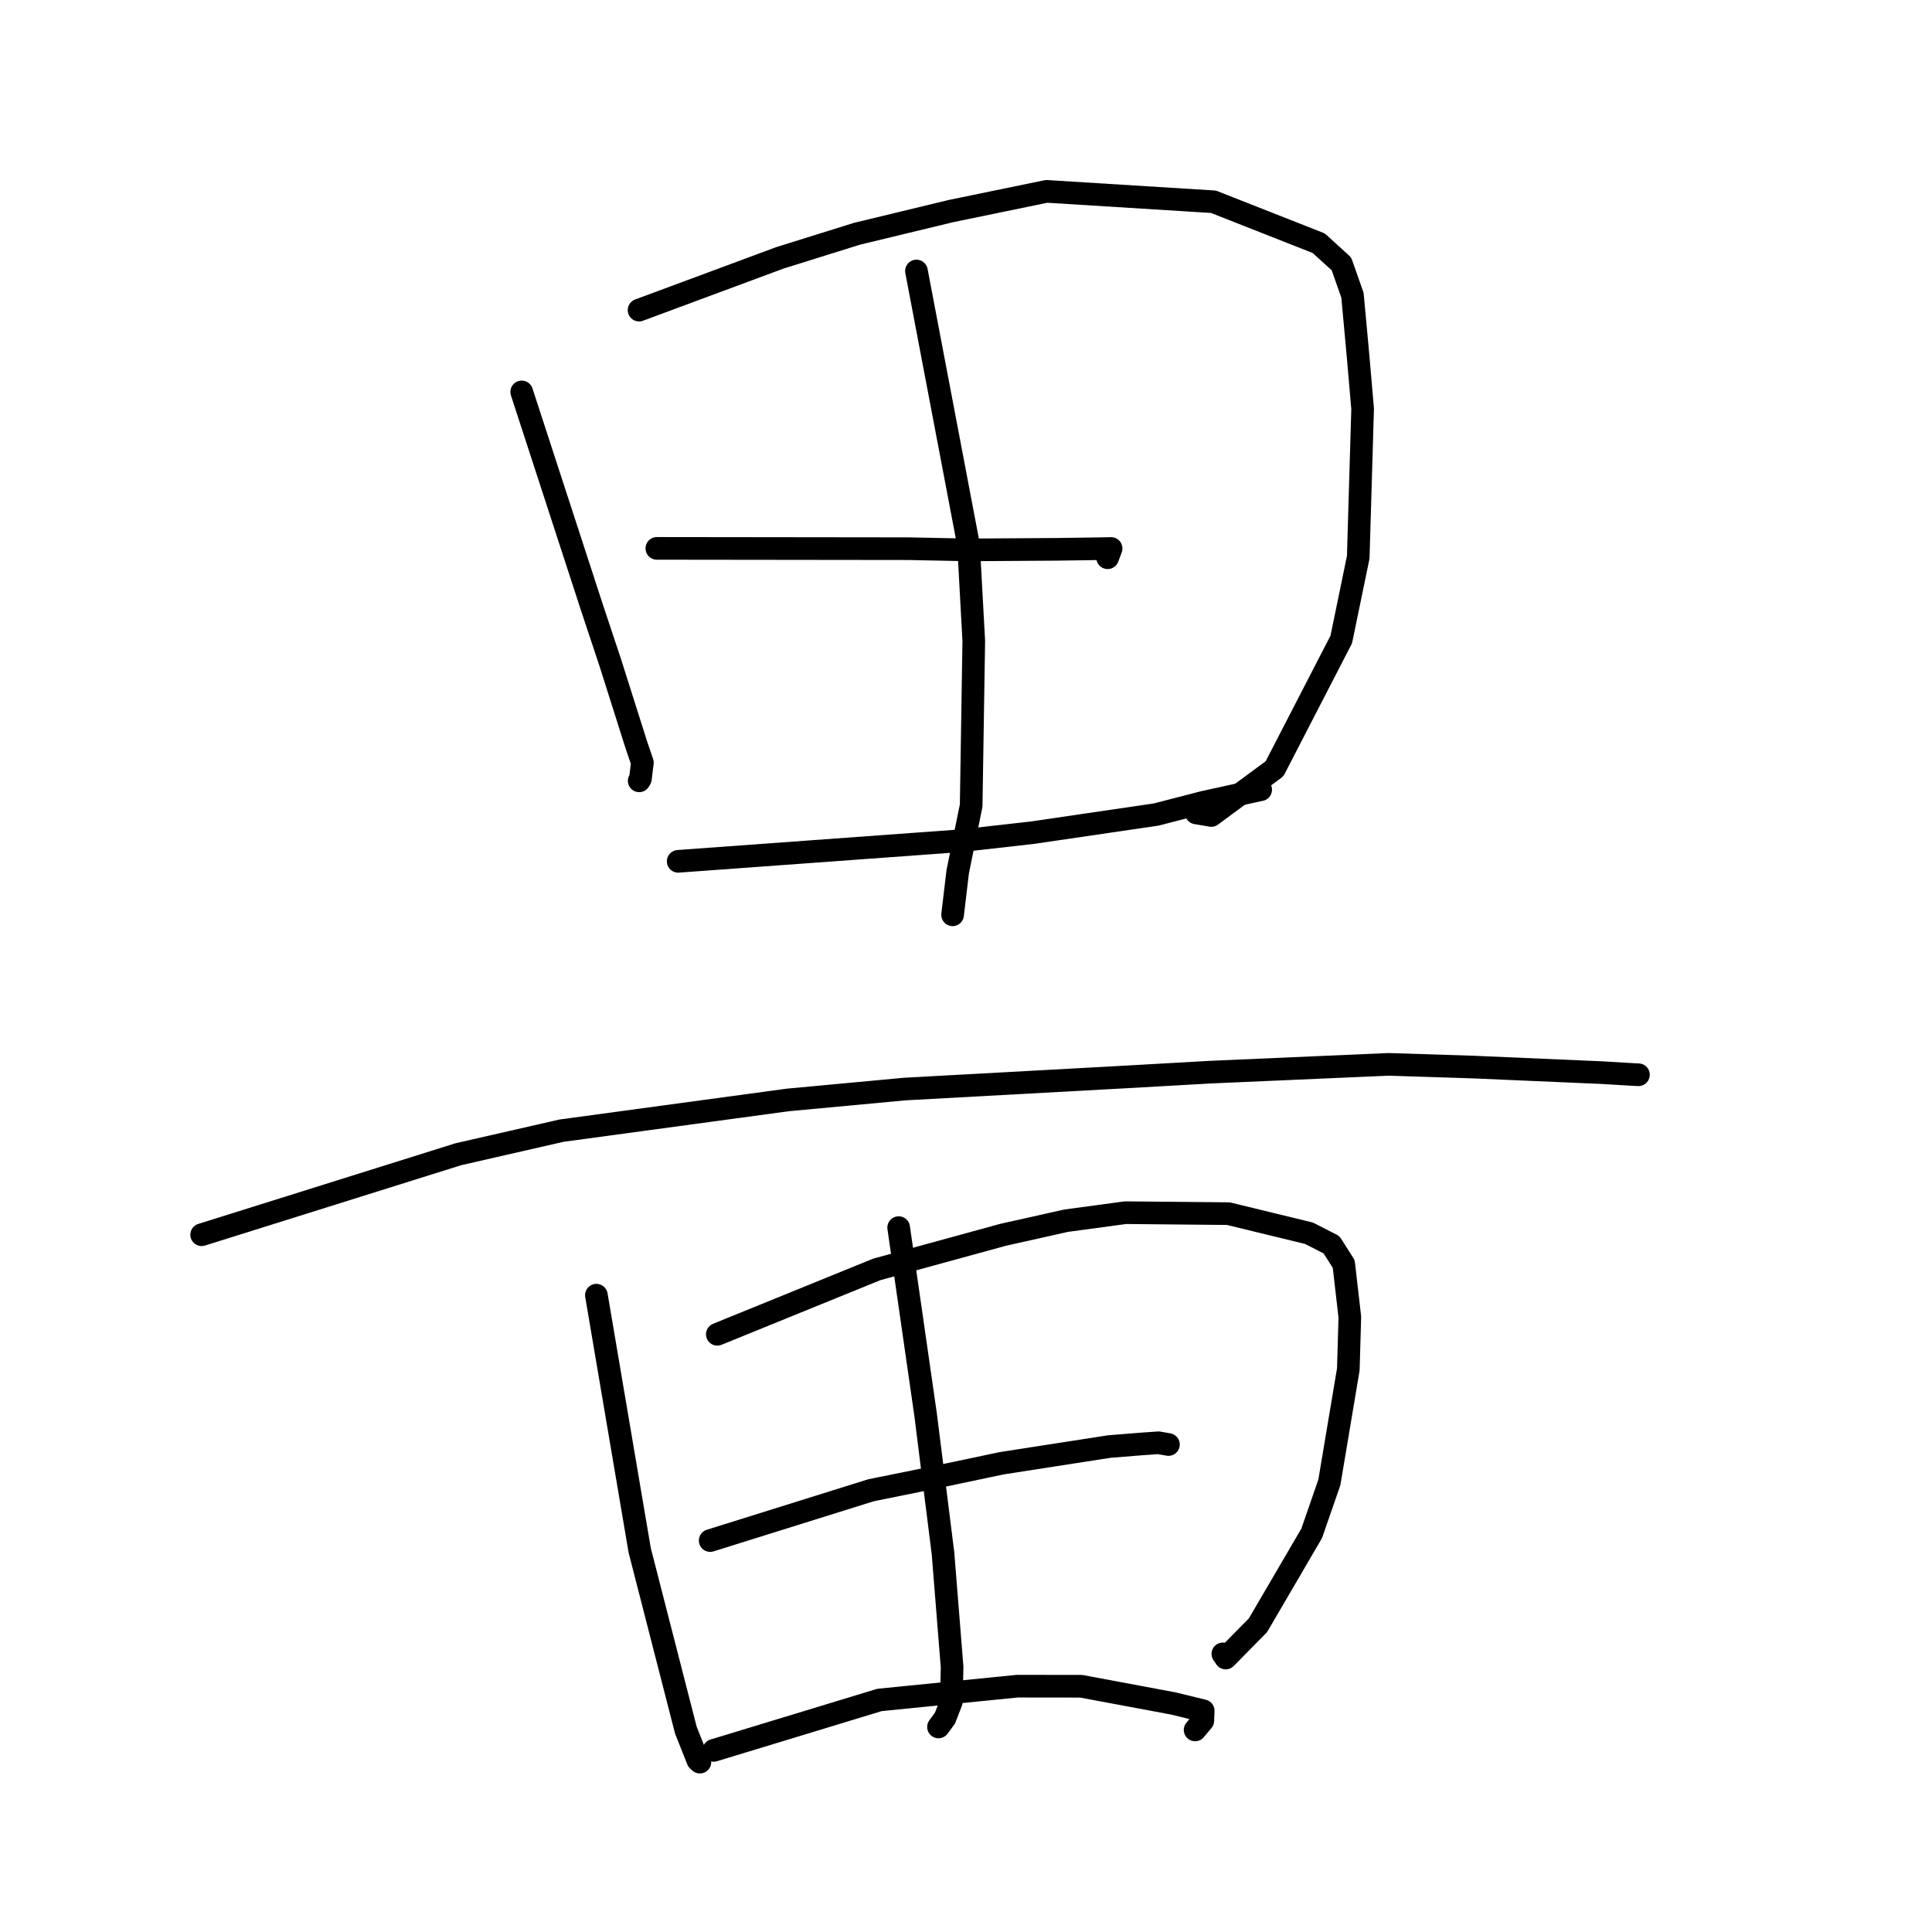 <?xml version="1.0" standalone="no"?>
    <svg width="256" height="256" xmlns="http://www.w3.org/2000/svg" version="1.1">
    <polyline stroke="black" stroke-width="3" stroke-linecap="round" fill="transparent" stroke-linejoin="round" points="69.129 51.93 78.457 80.564 80.834 87.709 84.315 98.69 85.12 101.05 84.854 103.201 84.695 103.465 " />
        <polyline stroke="black" stroke-width="3" stroke-linecap="round" fill="transparent" stroke-linejoin="round" points="84.68 41.092 103.321 34.172 113.548 30.977 126.013 27.967 138.68 25.356 160.791 26.734 174.741 32.228 177.749 34.969 179.21 39.122 179.352 40.668 179.956 47.238 180.555 54.172 179.973 73.84 177.726 84.729 168.883 101.863 160.502 108.055 158.505 107.716 " />
        <polyline stroke="black" stroke-width="3" stroke-linecap="round" fill="transparent" stroke-linejoin="round" points="121.434 35.908 128.335 72.189 129.03 84.928 128.685 106.737 126.899 115.526 126.285 120.704 126.224 121.217 " />
        <polyline stroke="black" stroke-width="3" stroke-linecap="round" fill="transparent" stroke-linejoin="round" points="87.036 72.663 120.348 72.703 128.292 72.864 140.138 72.787 143.79 72.736 146.628 72.691 147.155 72.678 147.227 72.676 146.936 73.451 146.766 73.903 " />
        <polyline stroke="black" stroke-width="3" stroke-linecap="round" fill="transparent" stroke-linejoin="round" points="89.863 114.13 127.534 111.384 136.878 110.324 153.208 107.927 159.399 106.325 166.812 104.687 167.009 104.651 167.044 104.645 " />
        <polyline stroke="black" stroke-width="3" stroke-linecap="round" fill="transparent" stroke-linejoin="round" points="26.72 163.608 60.722 152.945 74.397 149.819 104.372 145.75 119.885 144.305 148.807 142.72 160.38 142.065 183.992 141.033 195.166 141.39 212.294 142.131 215.246 142.309 217.035 142.411 217.089 142.413 217.101 142.413 217.102 142.413 217.103 142.413 " />
        <polyline stroke="black" stroke-width="3" stroke-linecap="round" fill="transparent" stroke-linejoin="round" points="79.025 171.619 84.761 205.414 87.174 214.82 90.881 229.256 92.465 233.238 92.686 233.441 92.741 233.491 " />
        <polyline stroke="black" stroke-width="3" stroke-linecap="round" fill="transparent" stroke-linejoin="round" points="95.046 176.802 116.168 168.206 132.896 163.622 141.265 161.749 149.126 160.686 162.762 160.814 173.452 163.413 176.432 164.936 178.052 167.488 178.859 174.52 178.661 181.437 176.148 196.418 173.807 203.174 166.689 215.354 162.411 219.699 162.036 219.148 " />
        <polyline stroke="black" stroke-width="3" stroke-linecap="round" fill="transparent" stroke-linejoin="round" points="119.078 162.665 122.645 187.435 124.953 205.827 126.158 220.903 126.053 225.499 125.217 227.656 124.482 228.658 124.355 228.83 " />
        <polyline stroke="black" stroke-width="3" stroke-linecap="round" fill="transparent" stroke-linejoin="round" points="94.104 204.132 115.413 197.467 123.767 195.776 132.761 193.883 146.978 191.676 151.162 191.34 153.505 191.174 154.702 191.385 154.784 191.399 154.826 191.407 " />
        <polyline stroke="black" stroke-width="3" stroke-linecap="round" fill="transparent" stroke-linejoin="round" points="94.575 231.934 116.532 225.254 134.792 223.427 143.266 223.437 155.513 225.726 159.432 226.686 159.378 228.005 158.659 228.864 158.358 229.224 " />
        </svg>